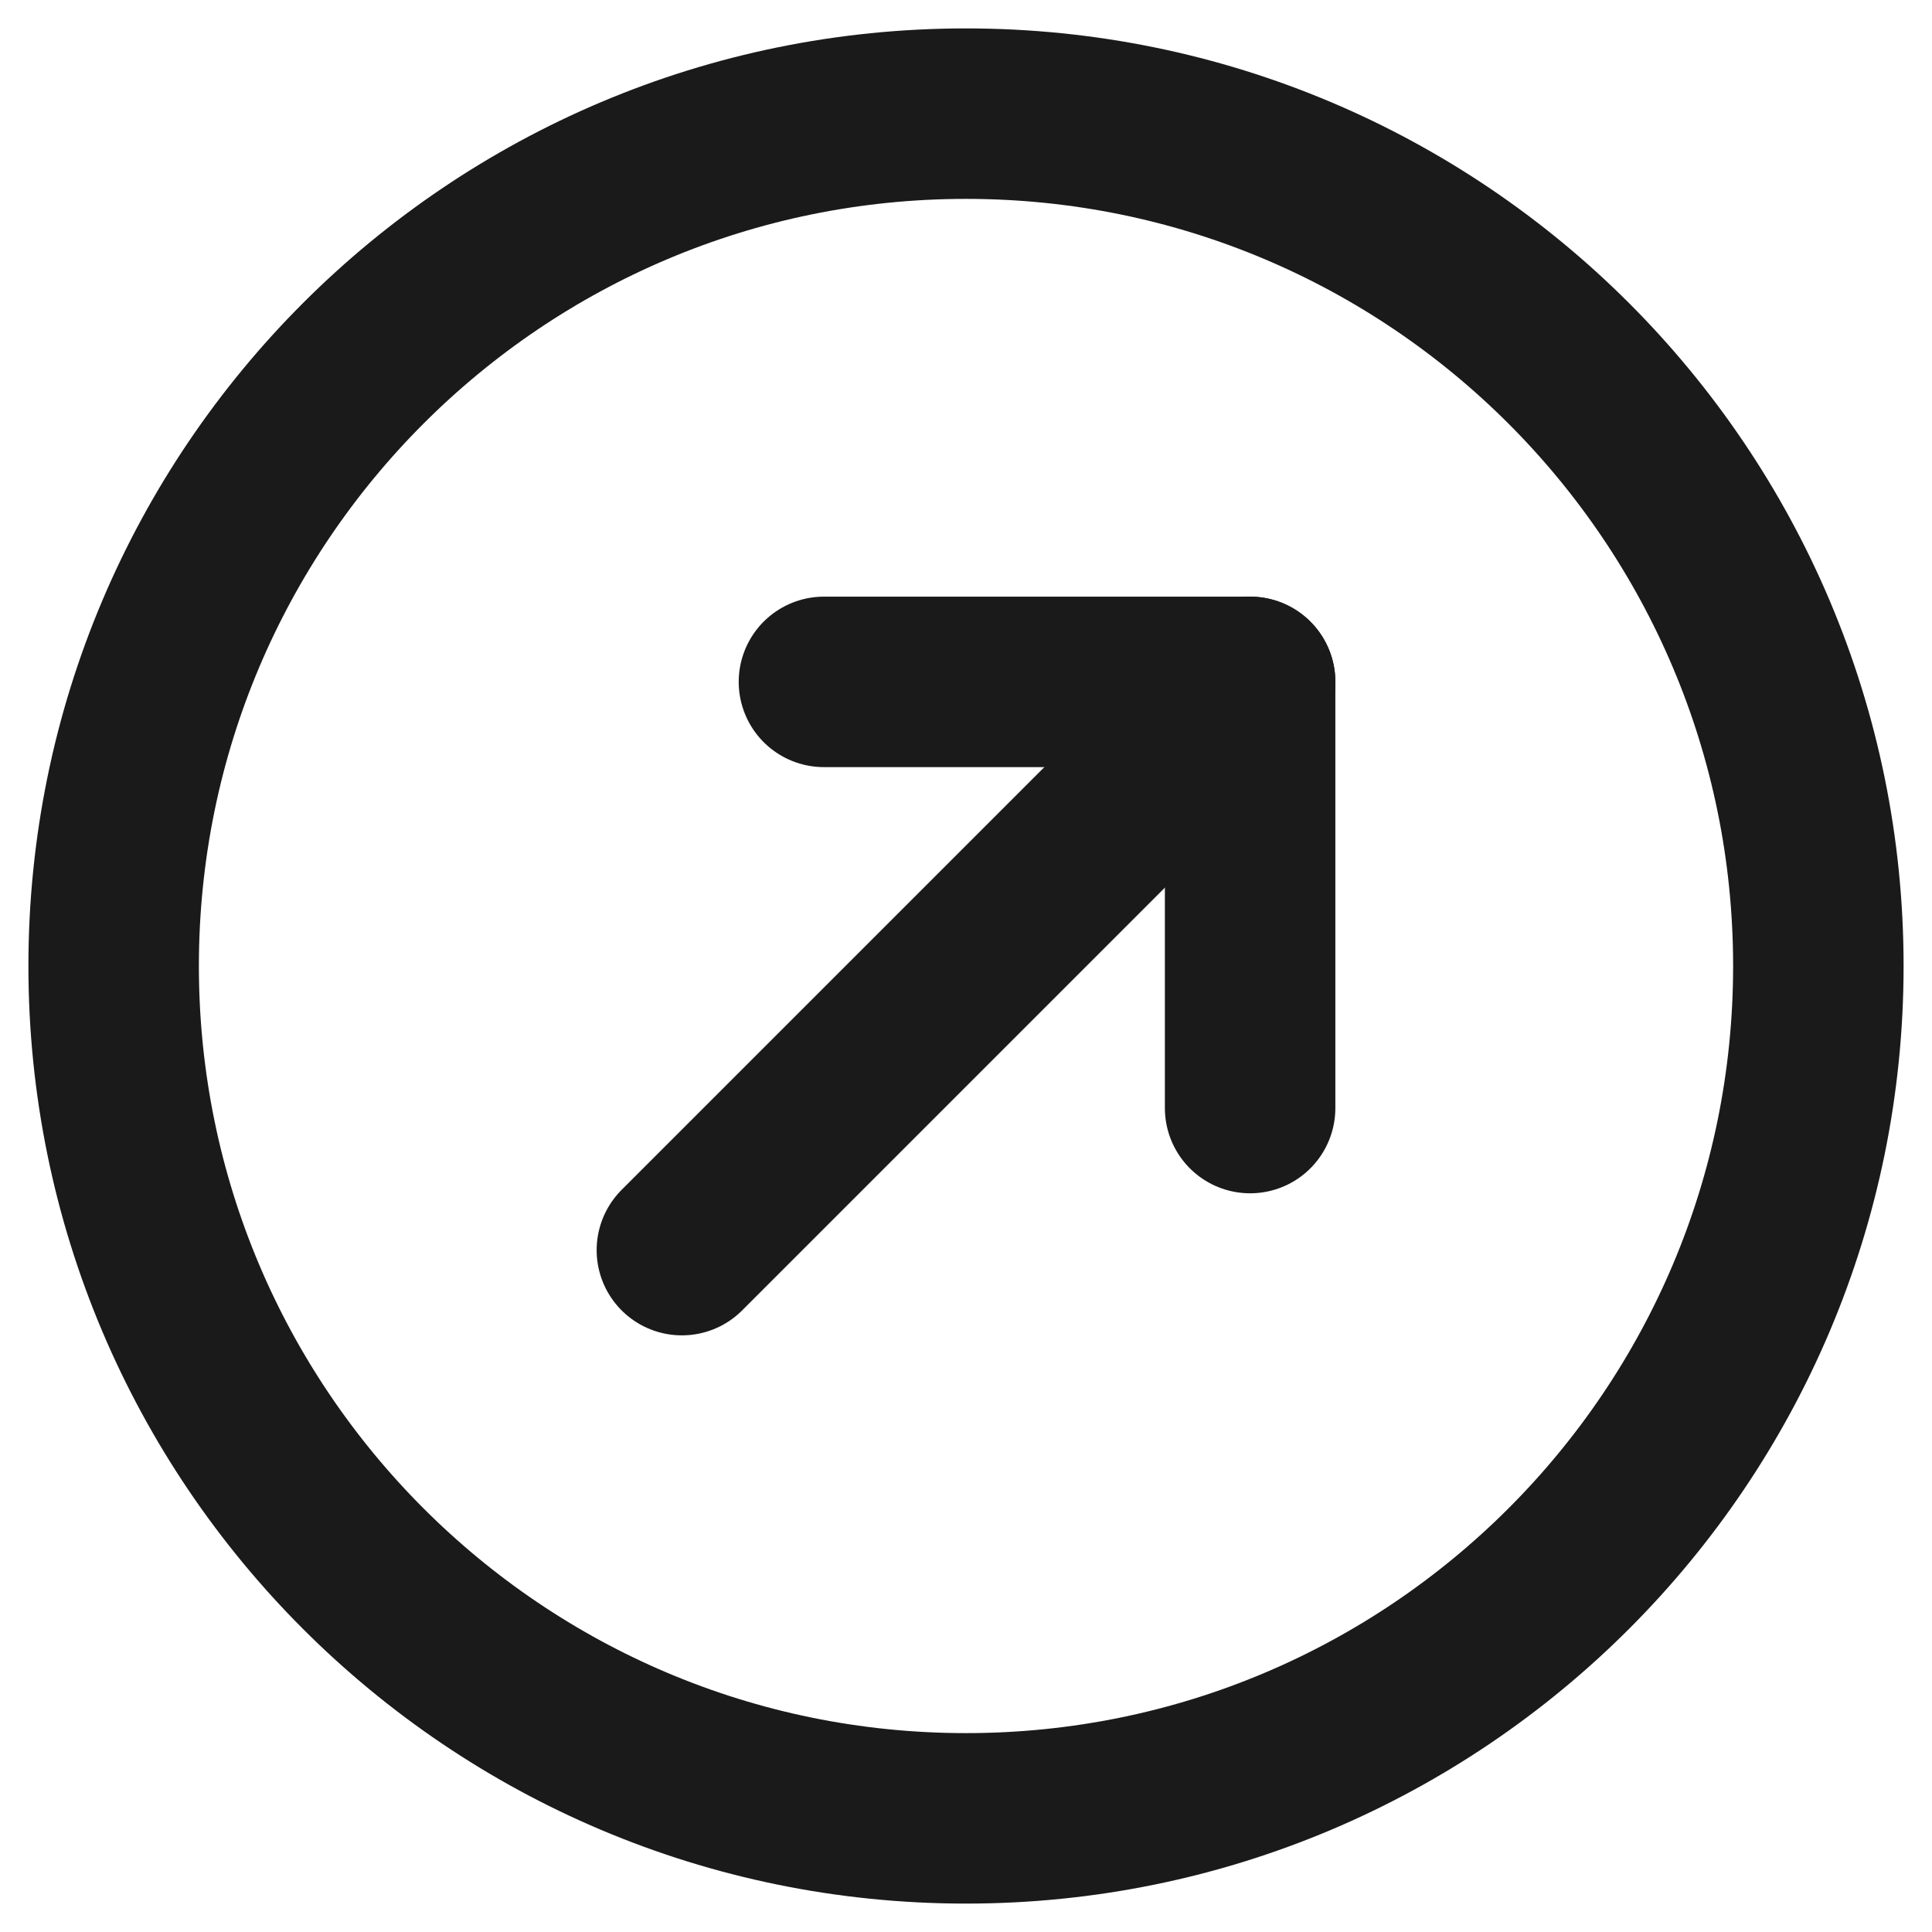 <svg xmlns="http://www.w3.org/2000/svg" width="17" height="17" viewBox="0 0 17 17" fill="none">
  <path d="M8.5 16C12.642 16 16 12.642 16 8.5C16 4.358 12.642 1 8.5 1C4.358 1 1 4.358 1 8.5C1 12.642 4.358 16 8.5 16Z" stroke="#1A1A1A" stroke-width="1.5" stroke-linecap="round" stroke-linejoin="round"/>
  <path d="M11 6L6 11" stroke="#1A1A1A" stroke-width="1.5" stroke-linecap="round" stroke-linejoin="round"/>
  <path d="M7.25 6H11V9.75" stroke="#1A1A1A" stroke-width="1.5" stroke-linecap="round" stroke-linejoin="round"/>
</svg>